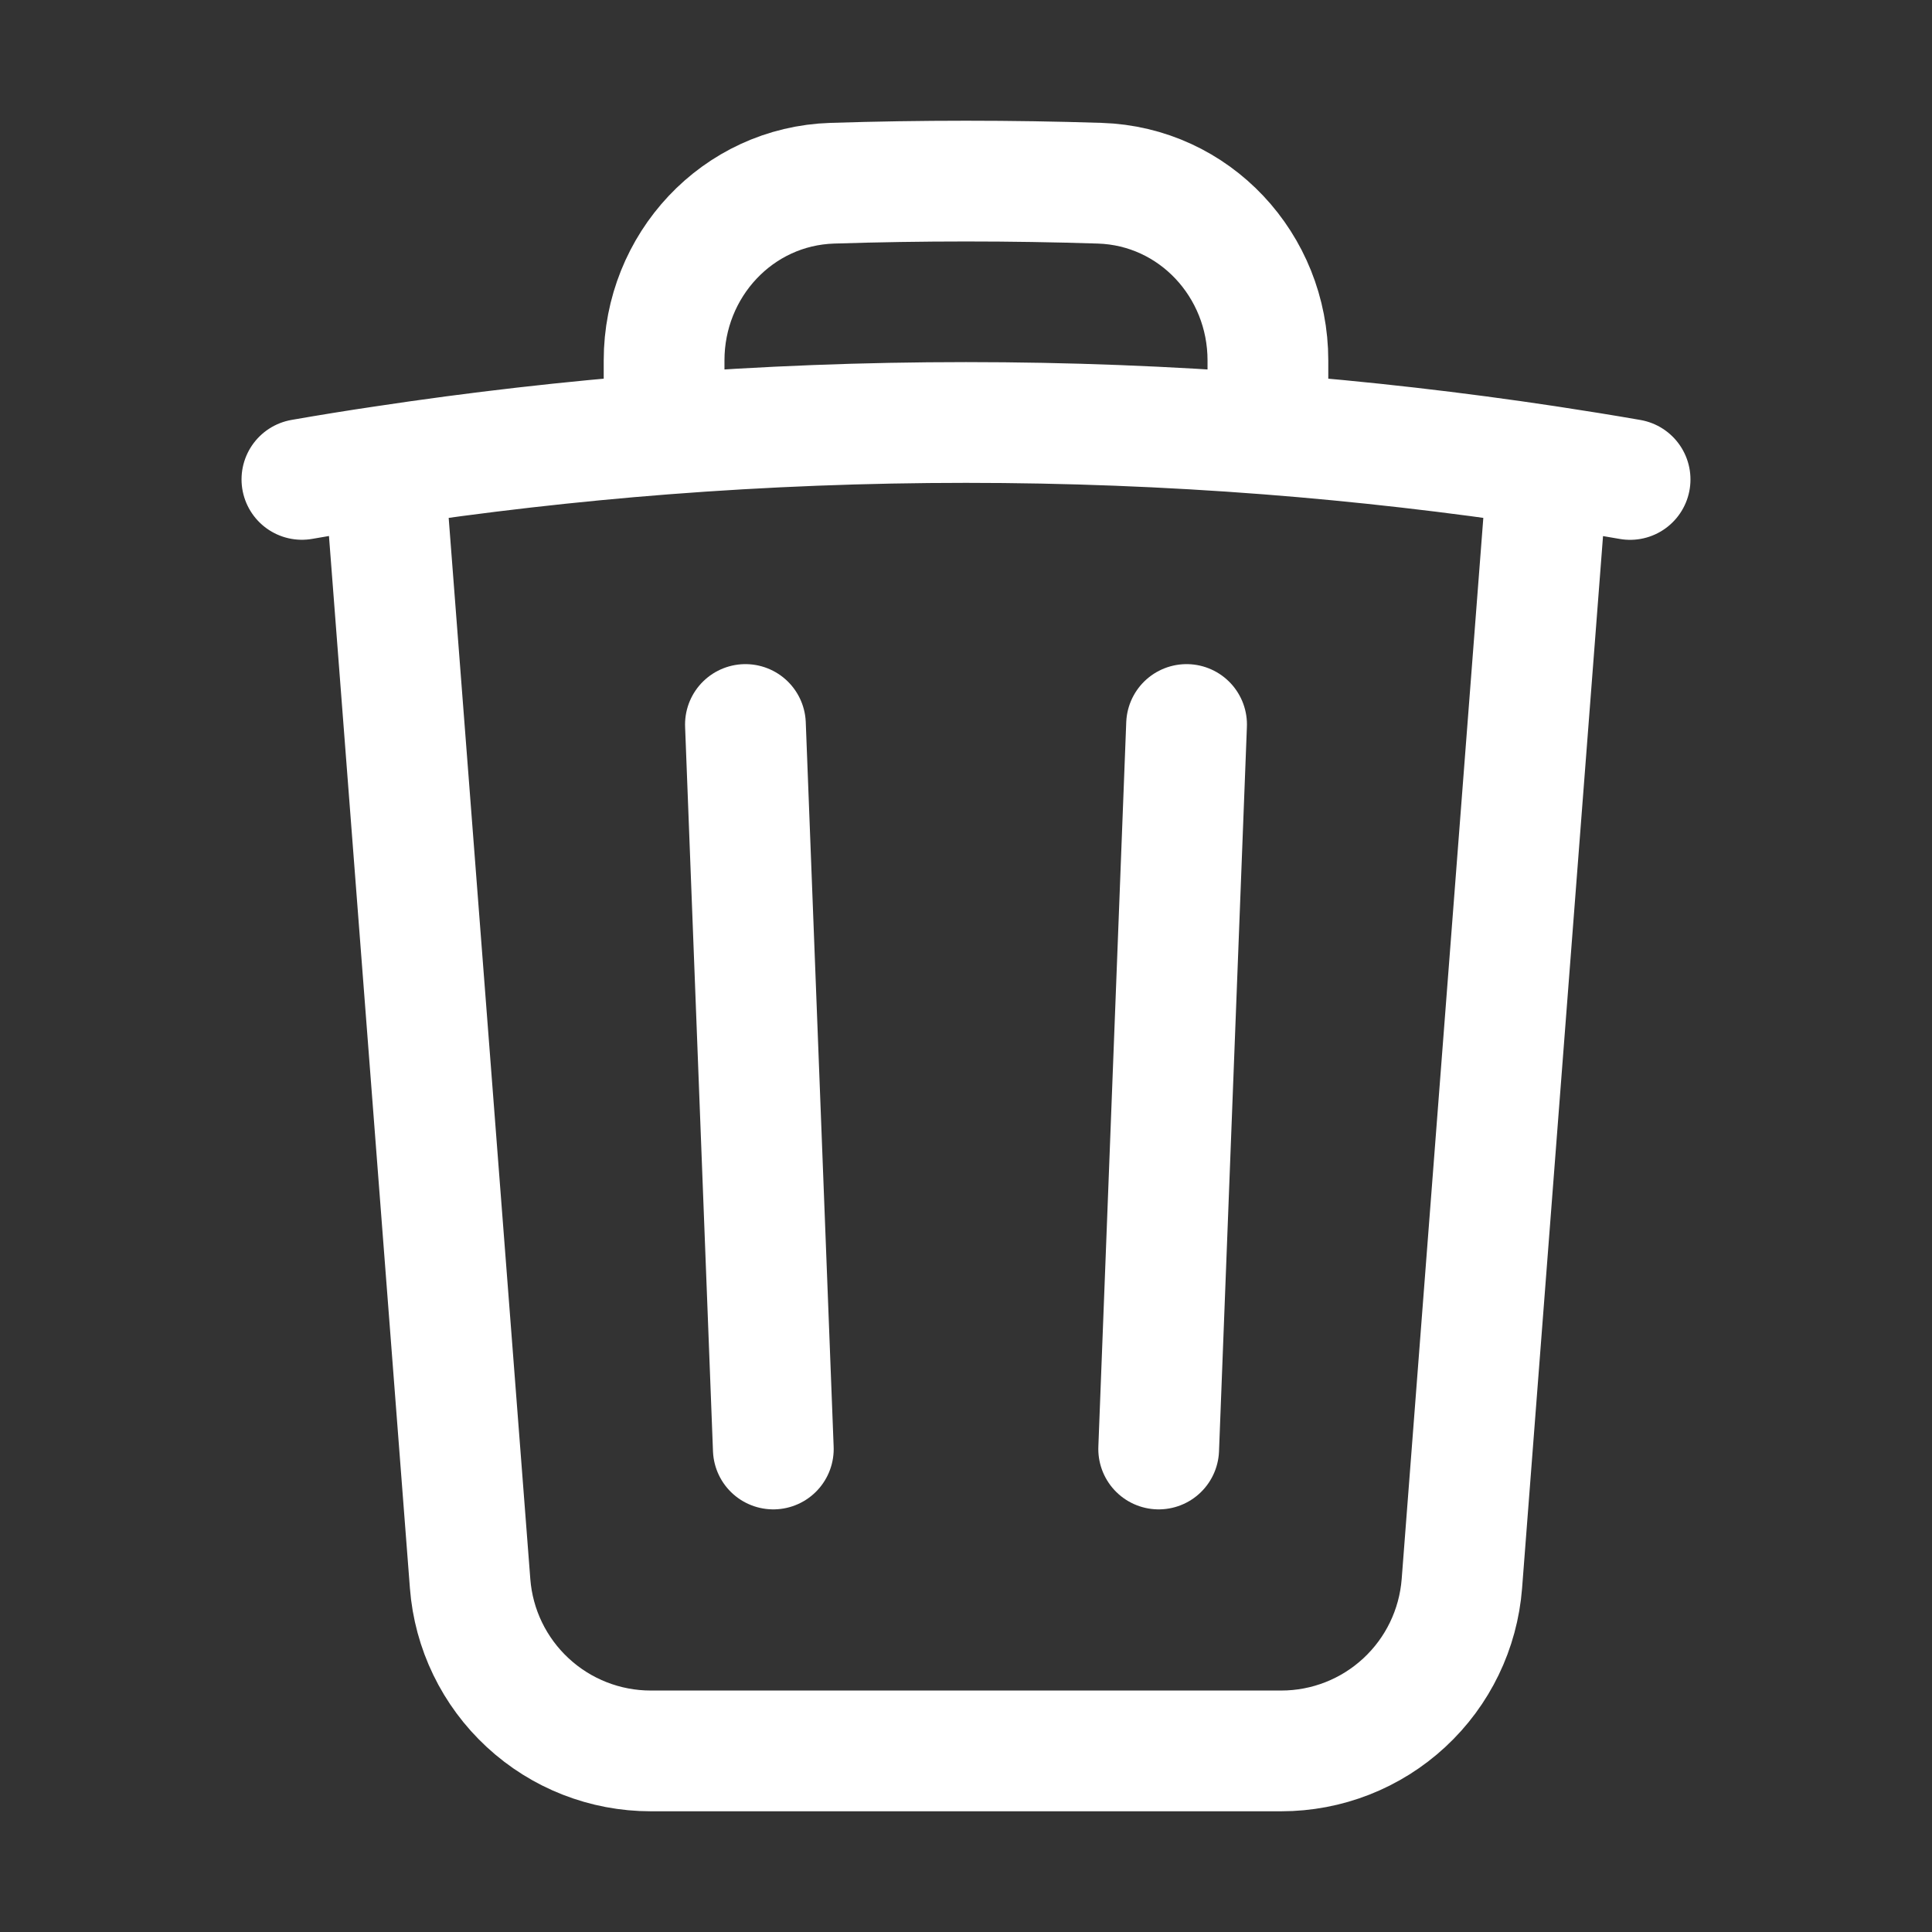 <svg width="30" height="30" viewBox="0 0 30 30" fill="none" xmlns="http://www.w3.org/2000/svg">
<rect x="0" y="0" width="30" height="30" fill="#333333" stroke="none"/>
<path d="M18.425 11.25L17.992 22.5M12.008 22.5L11.575 11.25M24.035 7.238C24.462 7.303 24.887 7.371 25.312 7.445M24.035 7.238L22.7 24.591C22.645 25.298 22.326 25.958 21.806 26.439C21.286 26.921 20.604 27.188 19.895 27.188H10.105C9.396 27.188 8.714 26.921 8.194 26.439C7.674 25.958 7.354 25.298 7.3 24.591L5.965 7.238M24.035 7.238C22.592 7.02 21.142 6.854 19.688 6.741M5.965 7.238C5.537 7.301 5.112 7.37 4.688 7.444M5.965 7.238C7.408 7.02 8.858 6.854 10.312 6.741M19.688 6.741V5.596C19.688 4.121 18.55 2.891 17.075 2.845C15.692 2.801 14.308 2.801 12.925 2.845C11.45 2.891 10.312 4.123 10.312 5.596V6.741M19.688 6.741C16.567 6.5 13.433 6.5 10.312 6.741" stroke="white" stroke-width="1.875" stroke-linecap="round" stroke-linejoin="round"/>
</svg>
